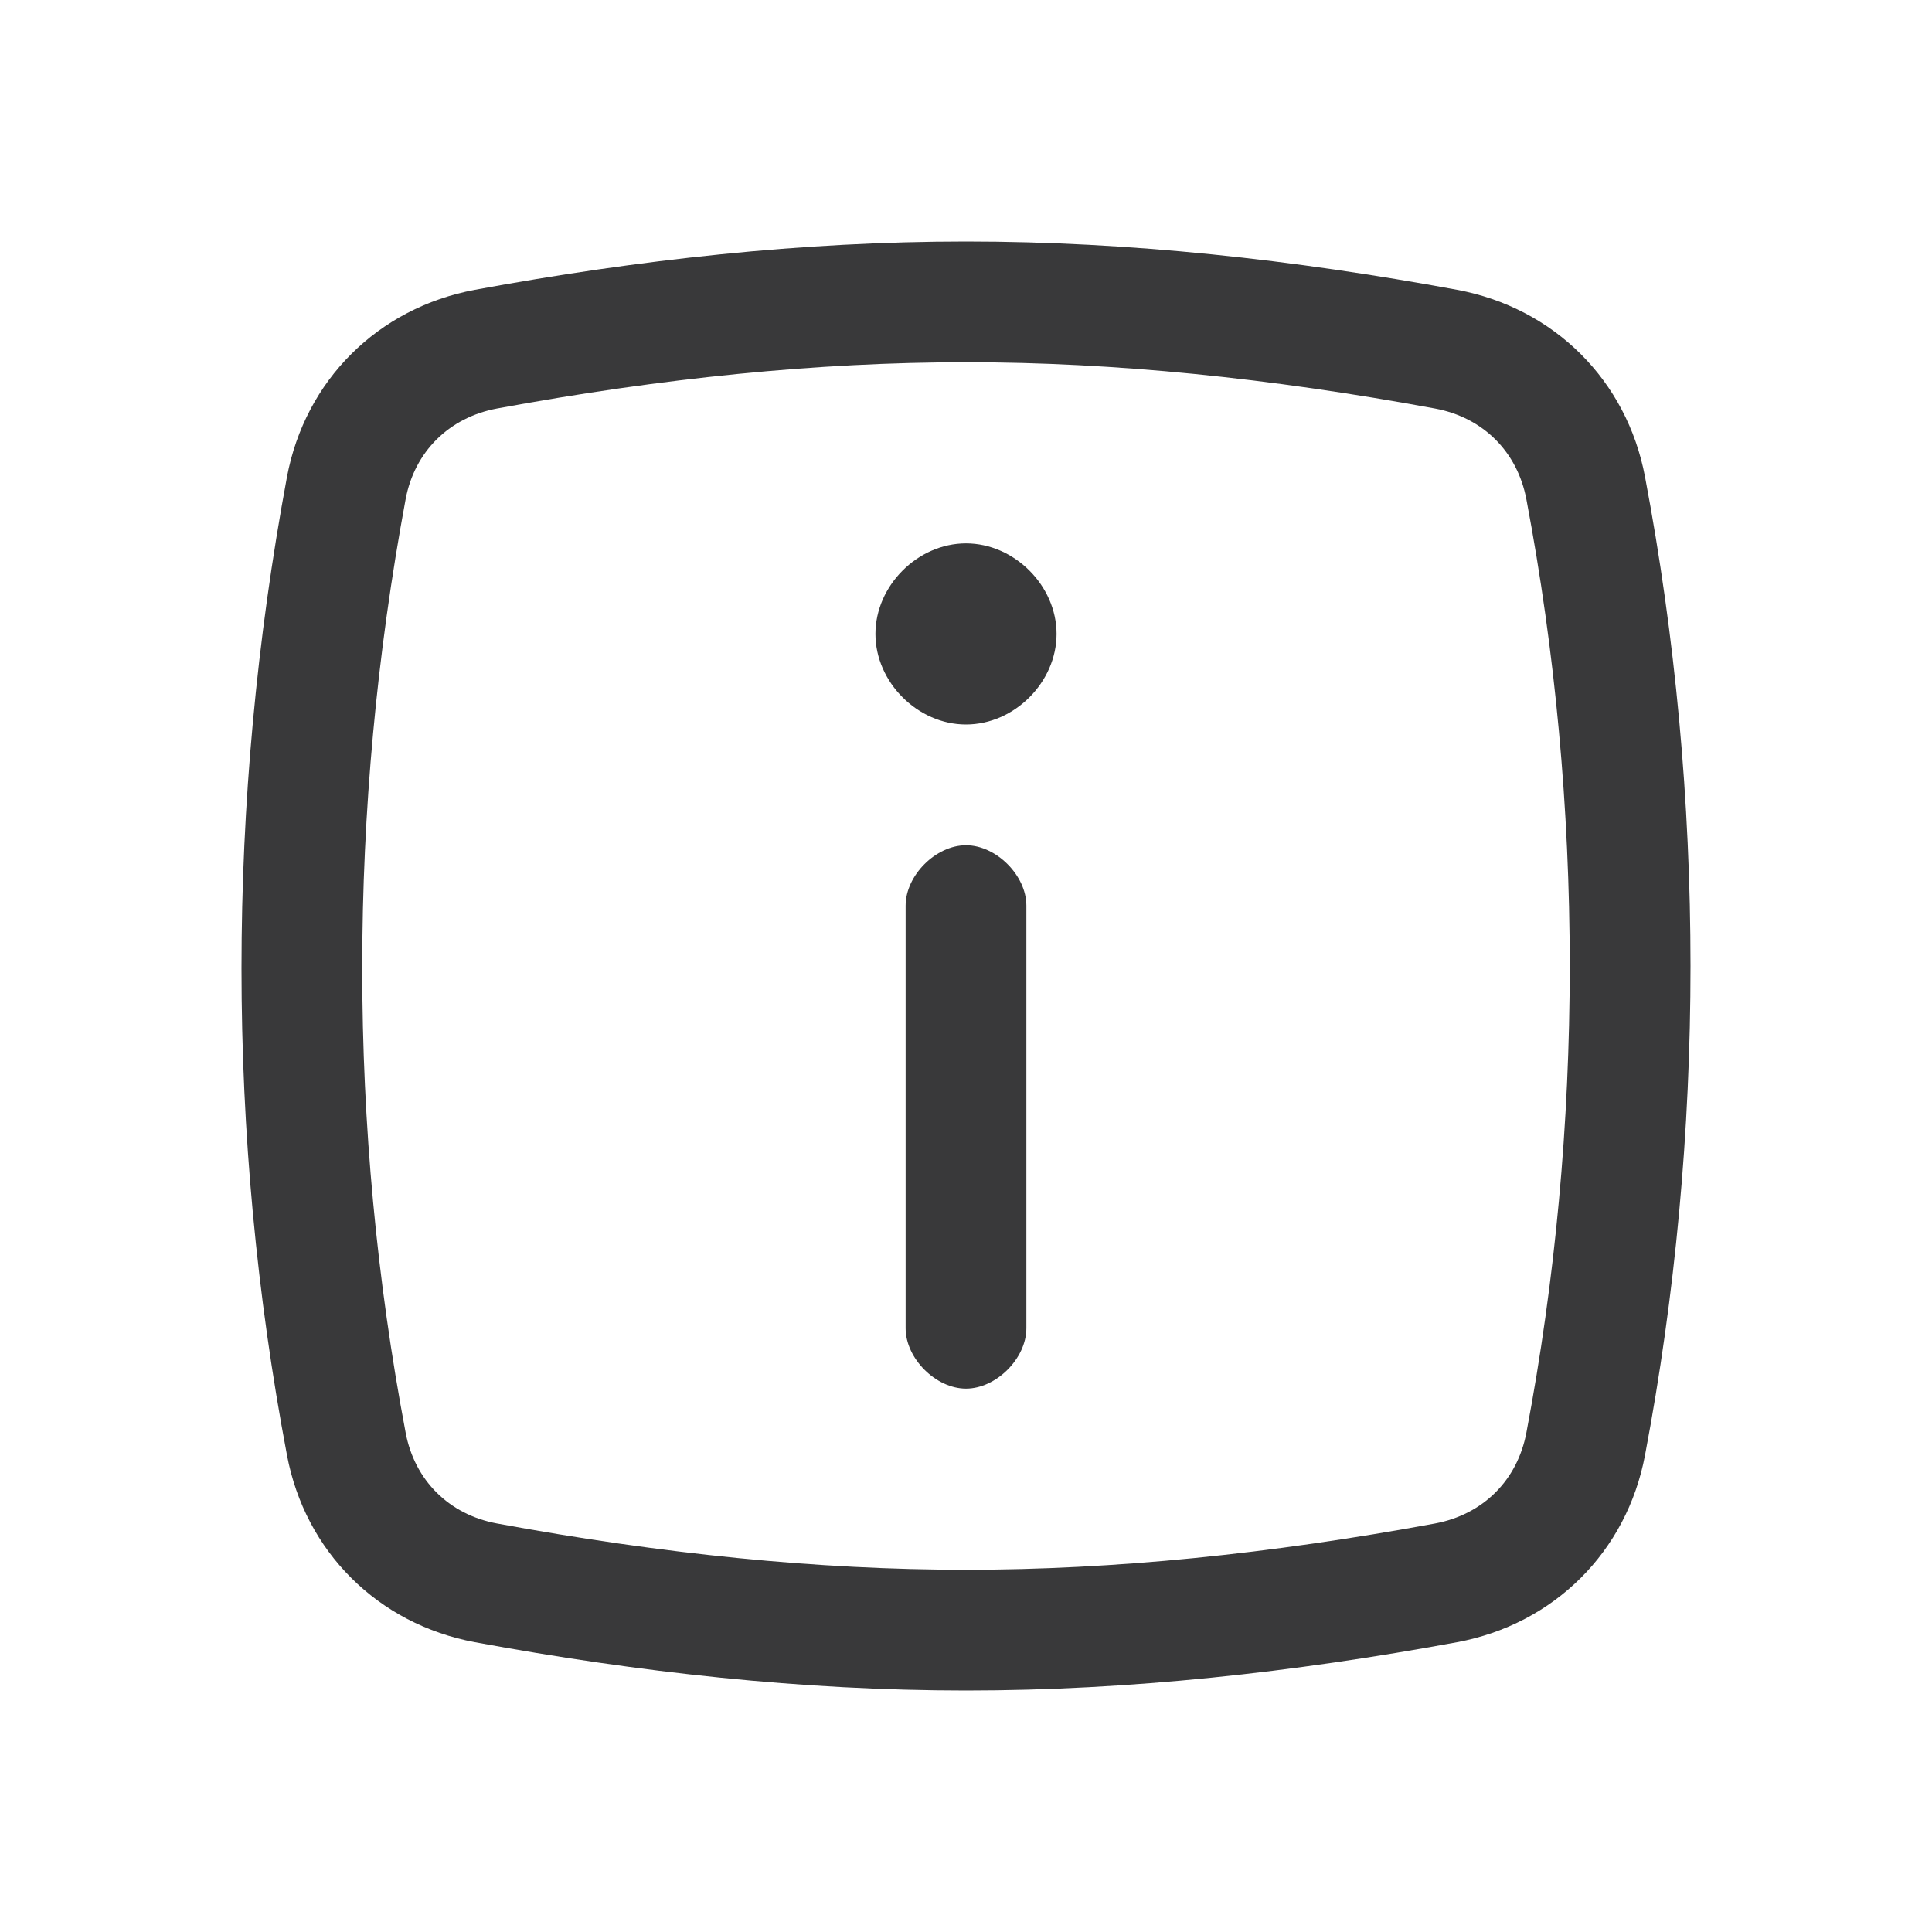 <svg xmlns="http://www.w3.org/2000/svg" width="32" height="32" viewBox="0 0 32 32">
  <path fill="#39393A" fill-rule="evenodd" d="M25.282,8.272 C25.133,7.482 24.564,6.915 23.771,6.767 C21.023,6.26 18.459,6 16,6 C13.541,6 10.977,6.26 8.233,6.766 C7.436,6.915 6.867,7.482 6.719,8.266 C5.76,13.423 5.76,18.673 6.719,23.73 C6.867,24.518 7.436,25.085 8.229,25.233 C10.977,25.74 13.541,26 16,26 C18.459,26 21.023,25.74 23.767,25.234 C24.564,25.085 25.133,24.518 25.282,23.728 C26.239,18.674 26.239,13.326 25.282,8.272 Z M27.247,7.9 C28.251,13.2 28.251,18.8 27.247,24.1 C26.946,25.7 25.741,26.9 24.134,27.2 C21.423,27.7 18.711,28 16,28 C13.289,28 10.577,27.7 7.866,27.2 C6.259,26.9 5.054,25.7 4.753,24.1 C3.749,18.8 3.749,13.3 4.753,7.9 C5.054,6.3 6.259,5.1 7.866,4.8 C10.577,4.3 13.289,4 16,4 C18.711,4 21.423,4.3 24.134,4.8 C25.741,5.1 26.946,6.3 27.247,7.9 Z M17,22 C17,22.5 16.5,23 16,23 C15.5,23 15,22.5 15,22 L15,15 C15,14.5 15.5,14 16,14 C16.5,14 17,14.5 17,15 L17,22 Z M16,12 C15.2,12 14.5,11.3 14.5,10.5 C14.5,9.7 15.2,9 16,9 C16.8,9 17.5,9.7 17.5,10.5 C17.5,11.3 16.8,12 16,12 Z"/>
</svg>
